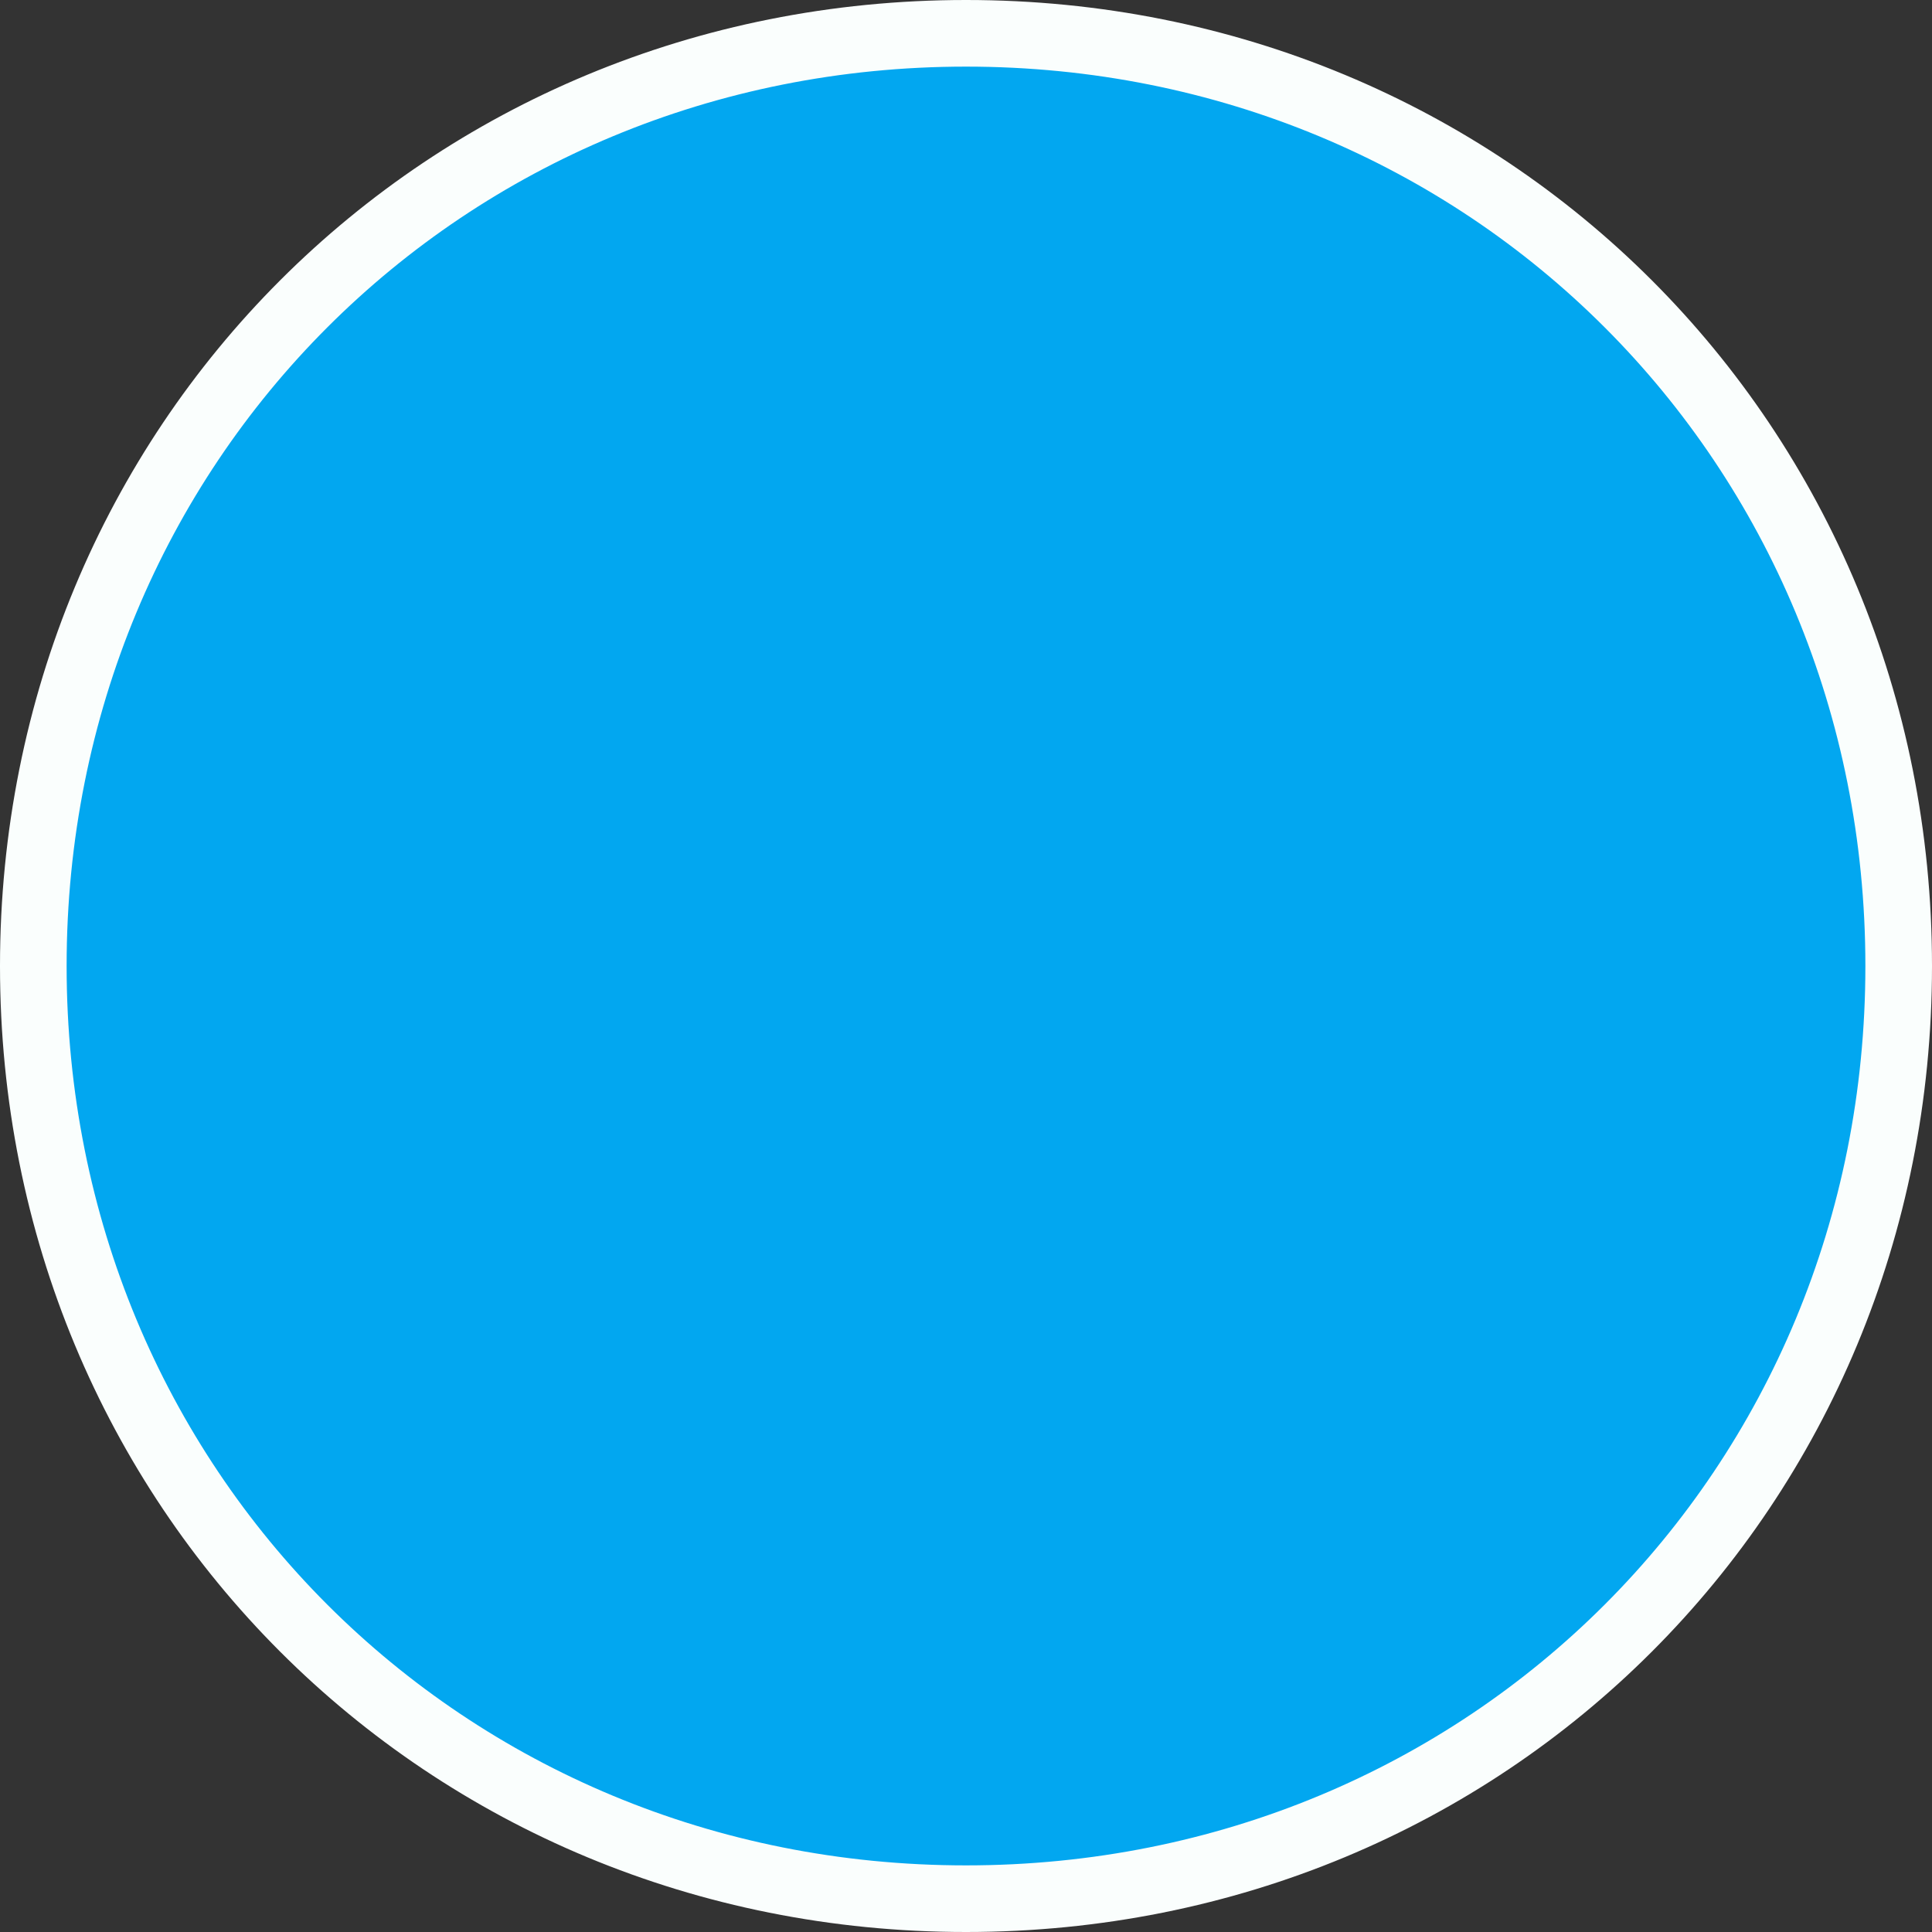 ﻿<?xml version="1.0" encoding="utf-8"?>
<svg version="1.1" xmlns:xlink="http://www.w3.org/1999/xlink" width="58px" height="58px" xmlns="http://www.w3.org/2000/svg">
  <rect width="100%" height="100%" fill="#333333" stroke="none"/>
  <g>
    <path d="M 29 1  C 44.68 1  57 13.32  57 29  C 57 44.68  44.68 57  29 57  C 13.32 57  1 44.68  1 29  C 1 13.32  13.32 1  29 1  Z " fill-rule="nonzero" fill="#02a7f0" stroke="none" />
    <path d="M 29 1  C 44.68 1  57 13.32  57 29  C 57 44.68  44.68 57  29 57  C 13.32 57  1 44.68  1 29  C 1 13.32  13.32 1  29 1  Z " stroke-width="2" stroke="#fafefd" fill="none" />
  </g>
</svg>